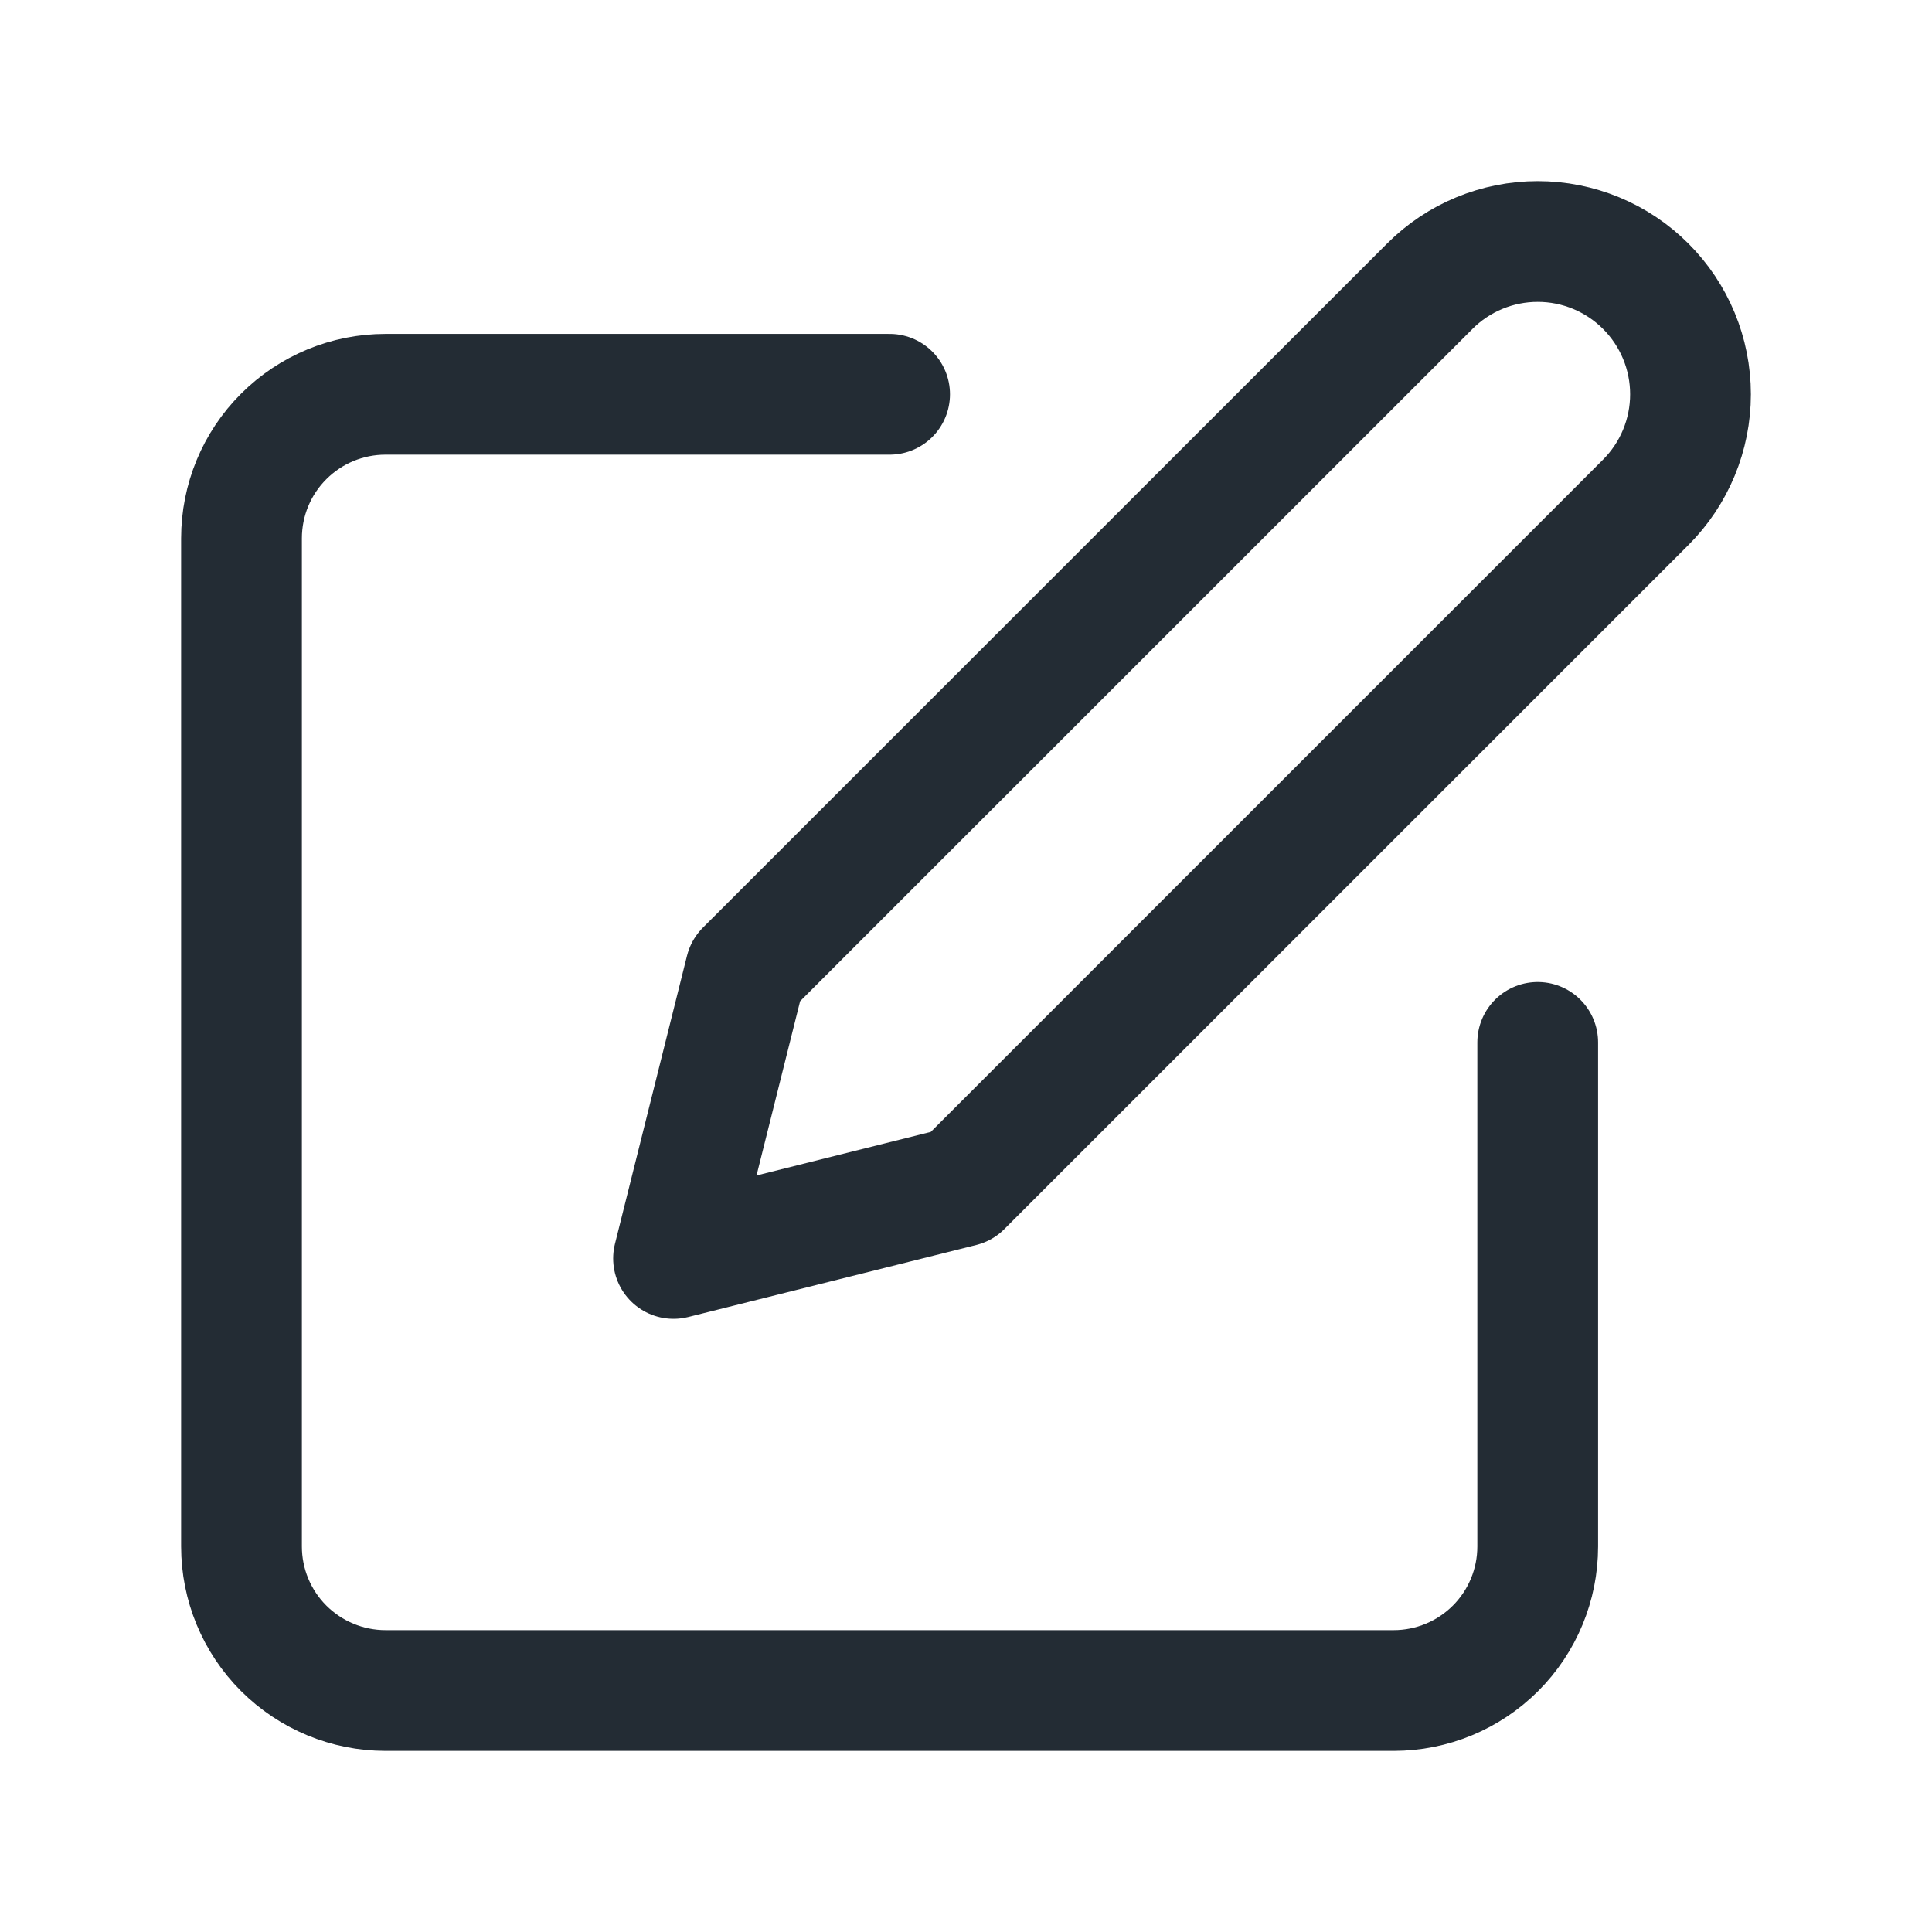 <svg width="24" height="24" viewBox="0 0 24 24" fill="none" xmlns="http://www.w3.org/2000/svg">
<path d="M11.051 4.898H4.789C4.315 4.898 3.86 5.086 3.524 5.422C3.188 5.757 3 6.212 3 6.687V19.211C3 19.685 3.188 20.14 3.524 20.476C3.86 20.811 4.315 21 4.789 21H17.313C17.788 21 18.243 20.811 18.578 20.476C18.914 20.14 19.102 19.685 19.102 19.211V12.949M17.761 3.556C18.116 3.2 18.599 3 19.102 3C19.606 3 20.088 3.2 20.444 3.556C20.8 3.912 21 4.394 21 4.898C21 5.401 20.8 5.884 20.444 6.24L11.946 14.738L8.367 15.633L9.262 12.054L17.761 3.556Z" stroke="#232C34" stroke-width="1.5" stroke-linecap="round" stroke-linejoin="round"/>
</svg>
